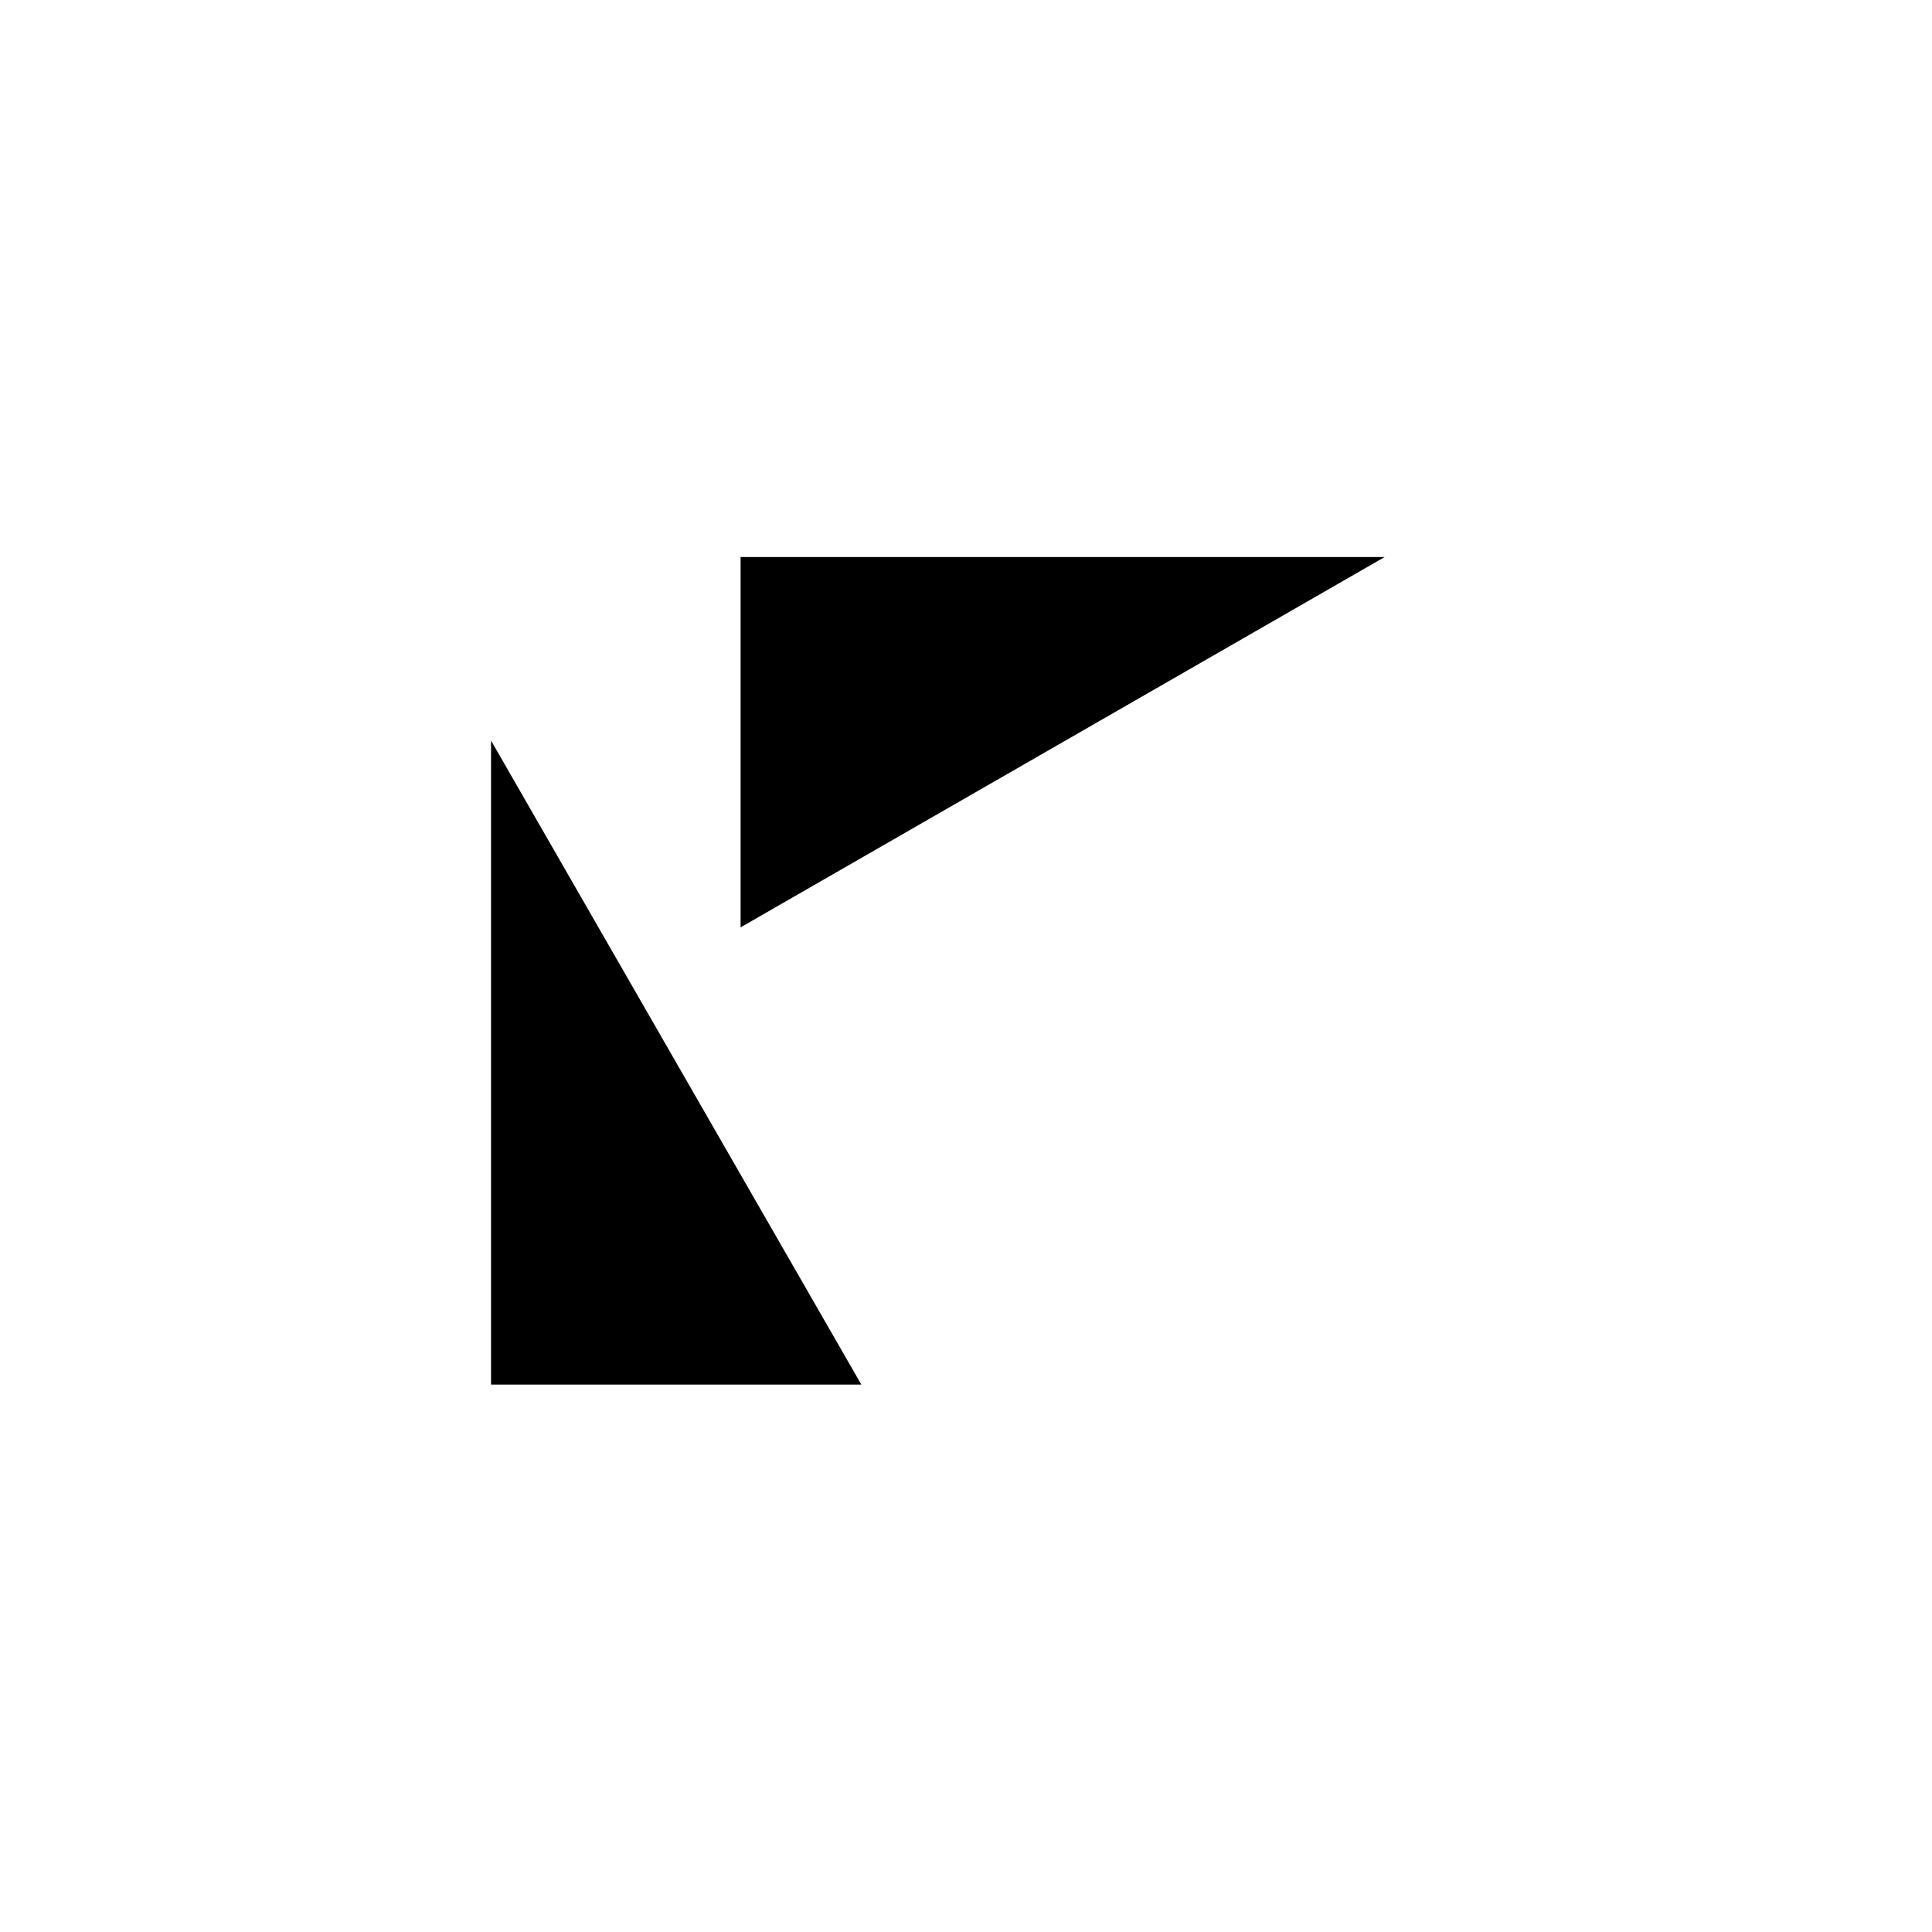 <?xml version="1.0" encoding="UTF-8"?>
<svg width="120px" height="120px" viewBox="0 0 120 120" version="1.1" xmlns="http://www.w3.org/2000/svg" xmlns:xlink="http://www.w3.org/1999/xlink">
    <!-- Generator: Sketch 49.2 (51160) - http://www.bohemiancoding.com/sketch -->
    <title>tri copy 14</title>
    <desc>Created with Sketch.</desc>
    <defs></defs>
    <g id="tri-copy-14" stroke="none" stroke-width="1" fill="none" fill-rule="evenodd">
        <polygon id="Shape" fill="#000000" fill-rule="nonzero" points="46 57.6 46 34.6 86 34.6"></polygon>
        <polygon id="Shape" fill="#000000" fill-rule="nonzero" points="53.5 86 30.5 86 30.5 46"></polygon>
    </g>
</svg>